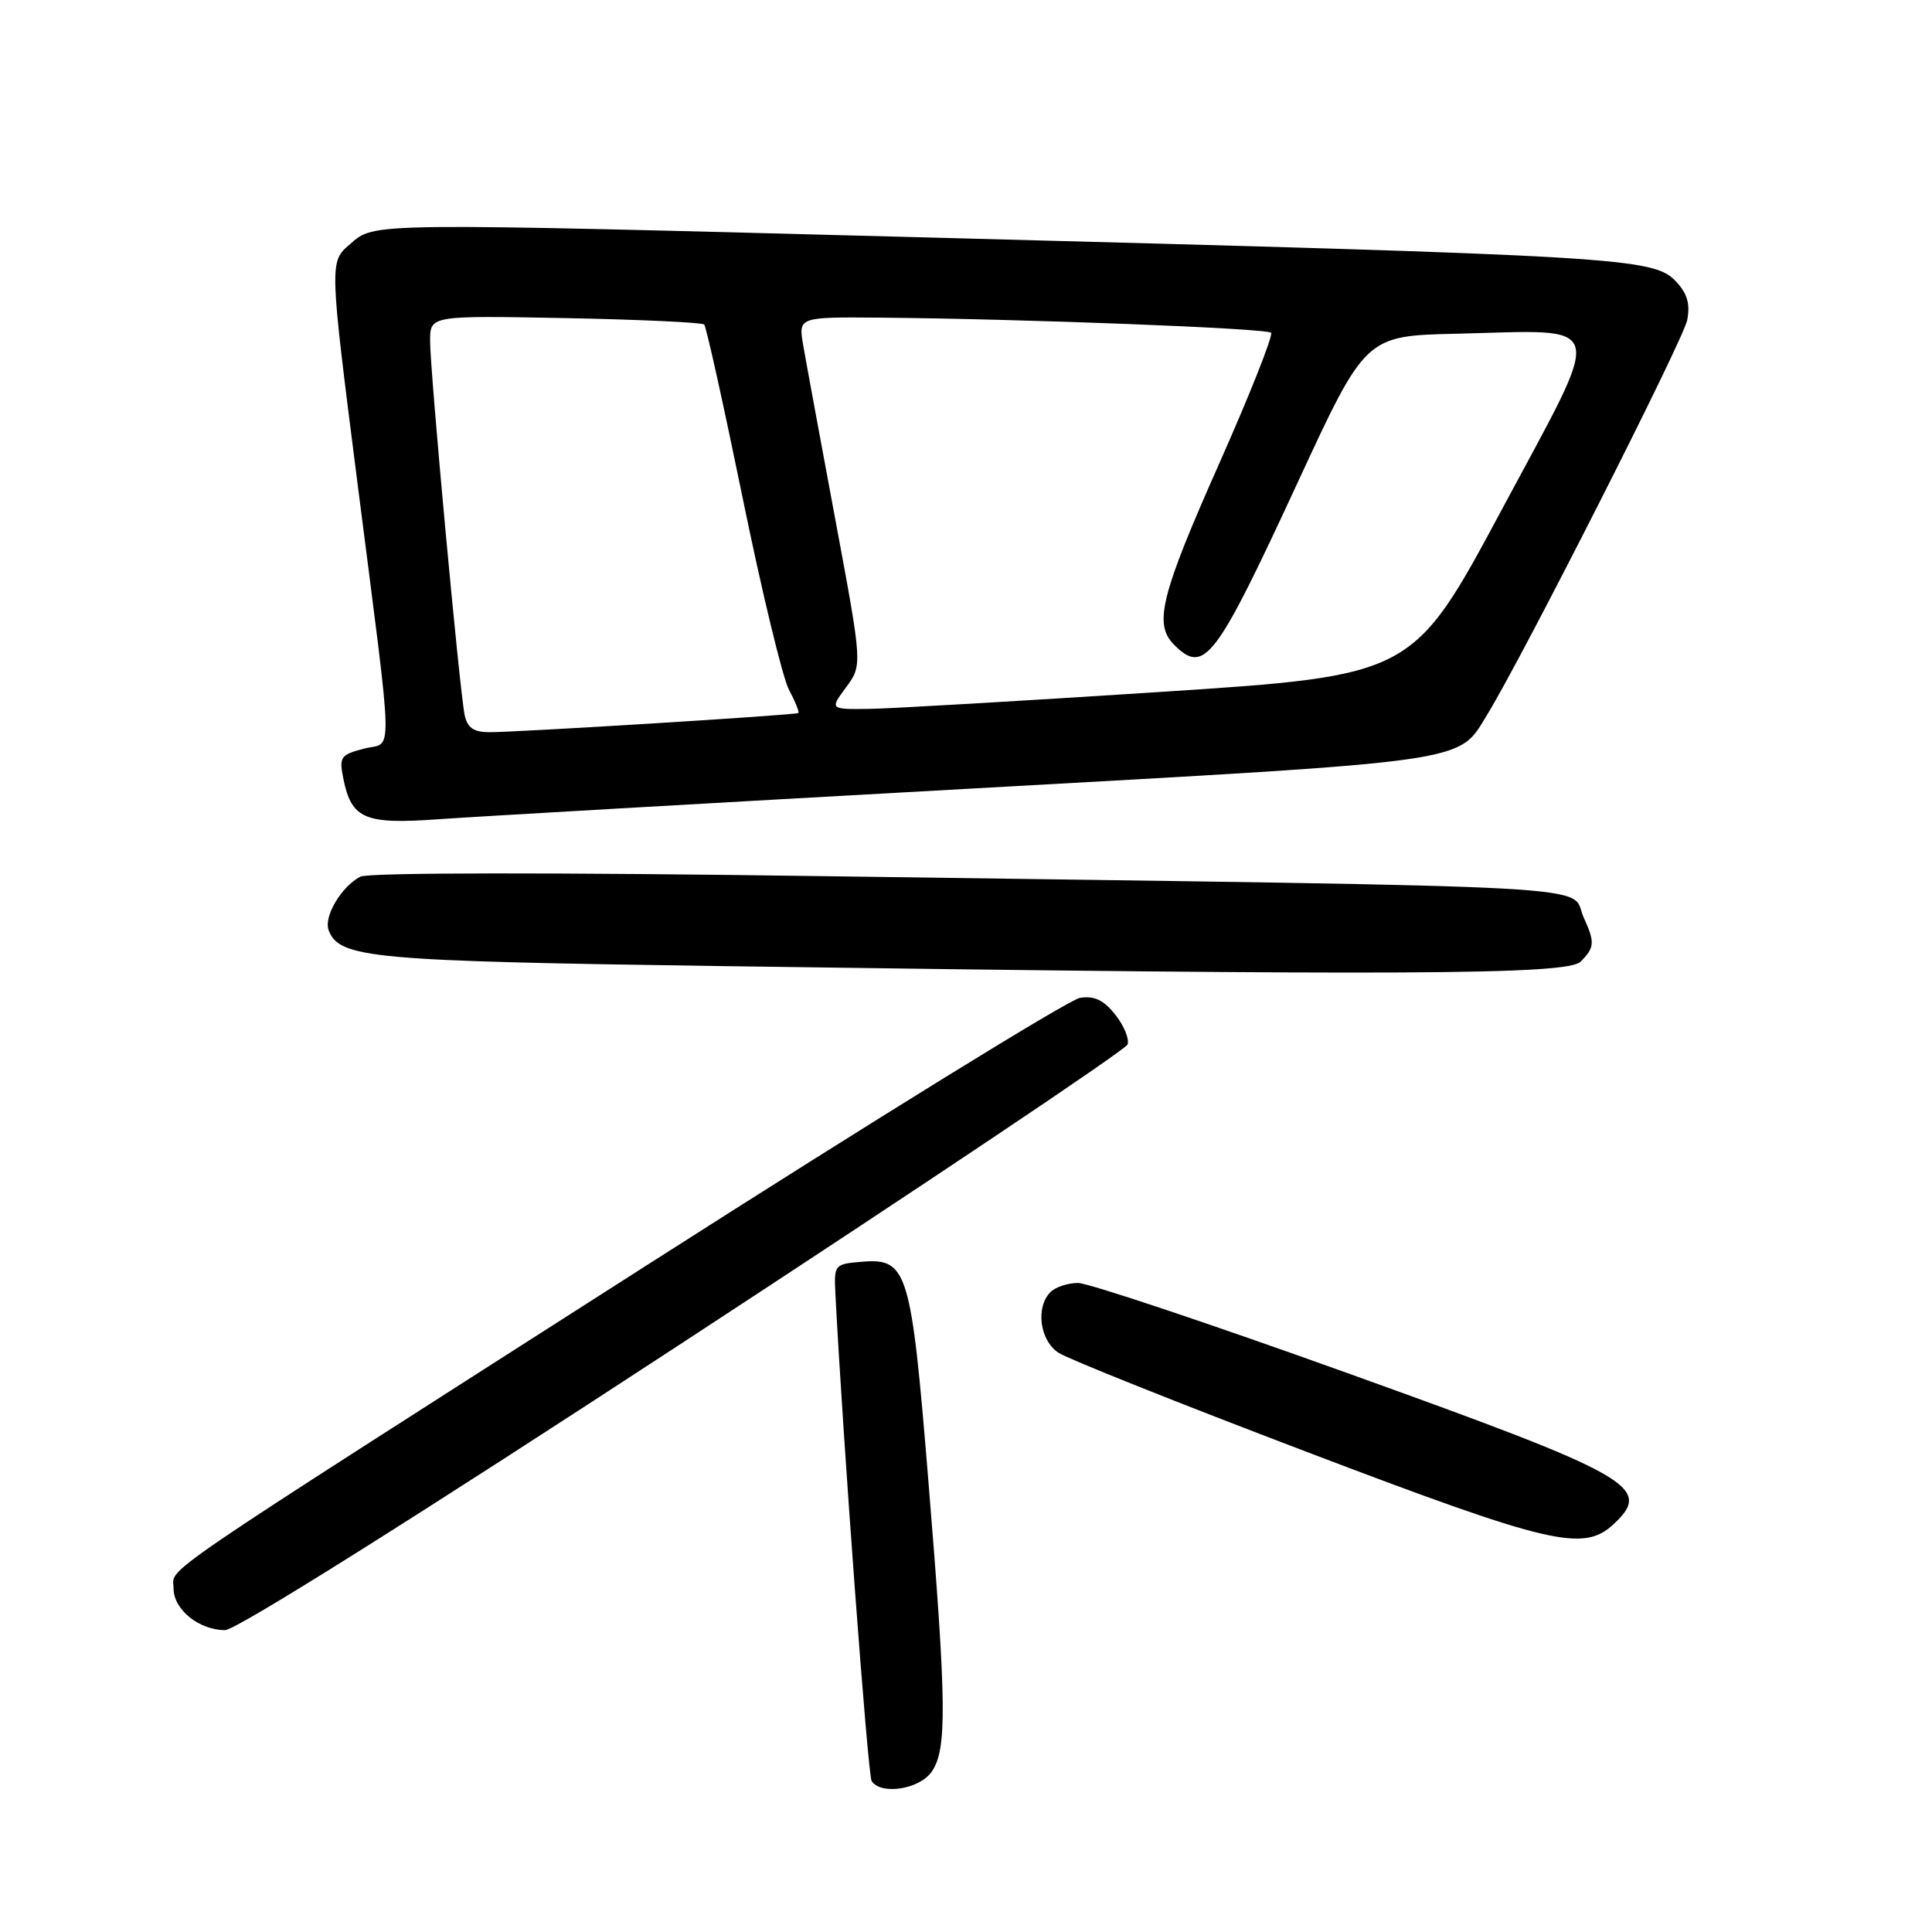 <?xml version="1.0" encoding="UTF-8" standalone="no"?>
<!DOCTYPE svg PUBLIC "-//W3C//DTD SVG 1.1//EN" "http://www.w3.org/Graphics/SVG/1.1/DTD/svg11.dtd" >
<svg xmlns="http://www.w3.org/2000/svg" xmlns:xlink="http://www.w3.org/1999/xlink" version="1.1" viewBox="0 0 256 256">
 <g >
 <path fill="currentColor"
d=" M 123.44 234.78 C 125.51 231.83 125.44 225.81 123.00 196.06 C 120.73 168.26 120.25 166.69 114.19 167.19 C 110.56 167.49 110.50 167.57 110.70 171.50 C 111.65 190.12 114.99 235.18 115.49 235.98 C 116.67 237.89 121.81 237.11 123.44 234.78 Z  M 90.56 177.84 C 122.65 156.86 149.13 139.11 149.40 138.41 C 149.67 137.70 148.95 135.93 147.80 134.47 C 146.26 132.52 145.02 131.92 143.10 132.22 C 141.67 132.44 115.98 148.30 86.00 167.46 C 18.68 210.49 23.00 207.54 23.00 210.49 C 23.00 213.28 26.38 216.00 29.83 216.00 C 31.28 216.00 55.08 201.05 90.56 177.84 Z  M 213.81 201.96 C 219.06 197.07 216.39 195.55 178.90 182.07 C 160.43 175.43 144.20 170.00 142.85 170.00 C 141.50 170.00 139.86 170.54 139.20 171.20 C 137.19 173.21 137.77 177.62 140.26 179.25 C 141.51 180.07 156.24 185.95 173.01 192.33 C 205.47 204.68 209.80 205.70 213.81 201.96 Z  M 209.43 127.43 C 211.30 125.56 211.35 124.87 209.86 121.60 C 207.83 117.13 216.58 117.61 109.50 116.10 C 73.56 115.59 48.80 115.61 47.75 116.16 C 45.22 117.48 42.86 121.47 43.55 123.27 C 44.97 126.97 49.13 127.35 95.40 128.01 C 185.64 129.29 207.68 129.18 209.43 127.43 Z  M 128.38 104.51 C 195.67 100.76 193.11 101.13 197.06 94.70 C 201.78 87.00 223.03 45.09 223.56 42.43 C 223.98 40.30 223.58 38.91 222.11 37.33 C 219.10 34.13 215.51 33.91 123.50 31.48 C 47.92 29.49 49.73 29.47 46.37 32.36 C 43.63 34.71 43.63 34.71 47.38 64.11 C 52.23 102.10 52.14 98.16 48.18 99.21 C 45.08 100.03 44.91 100.31 45.52 103.30 C 46.60 108.51 48.36 109.25 58.00 108.56 C 62.67 108.22 94.34 106.40 128.38 104.51 Z  M 61.57 94.75 C 60.89 91.50 56.98 49.12 56.99 45.15 C 57.00 41.81 57.00 41.81 74.92 42.15 C 84.77 42.34 93.05 42.73 93.31 43.00 C 93.58 43.27 95.87 53.62 98.41 66.00 C 100.94 78.38 103.70 89.80 104.54 91.39 C 105.38 92.97 105.94 94.36 105.78 94.48 C 105.42 94.75 68.40 97.04 64.77 97.02 C 62.75 97.00 61.92 96.41 61.57 94.75 Z  M 112.11 91.07 C 114.28 88.13 114.28 88.13 110.68 68.82 C 108.70 58.19 106.78 47.81 106.43 45.75 C 105.78 42.00 105.78 42.00 116.64 42.09 C 135.49 42.25 167.83 43.50 168.42 44.09 C 168.74 44.40 165.62 52.26 161.50 61.54 C 153.80 78.88 152.85 82.71 155.57 85.43 C 159.58 89.44 161.03 87.53 171.94 63.95 C 180.94 44.50 180.94 44.50 192.96 44.22 C 213.27 43.75 212.77 41.83 199.01 67.50 C 187.22 89.50 187.22 89.50 153.86 91.68 C 135.51 92.87 118.12 93.89 115.22 93.93 C 109.94 94.00 109.94 94.00 112.11 91.07 Z "/>
</g>
</svg>